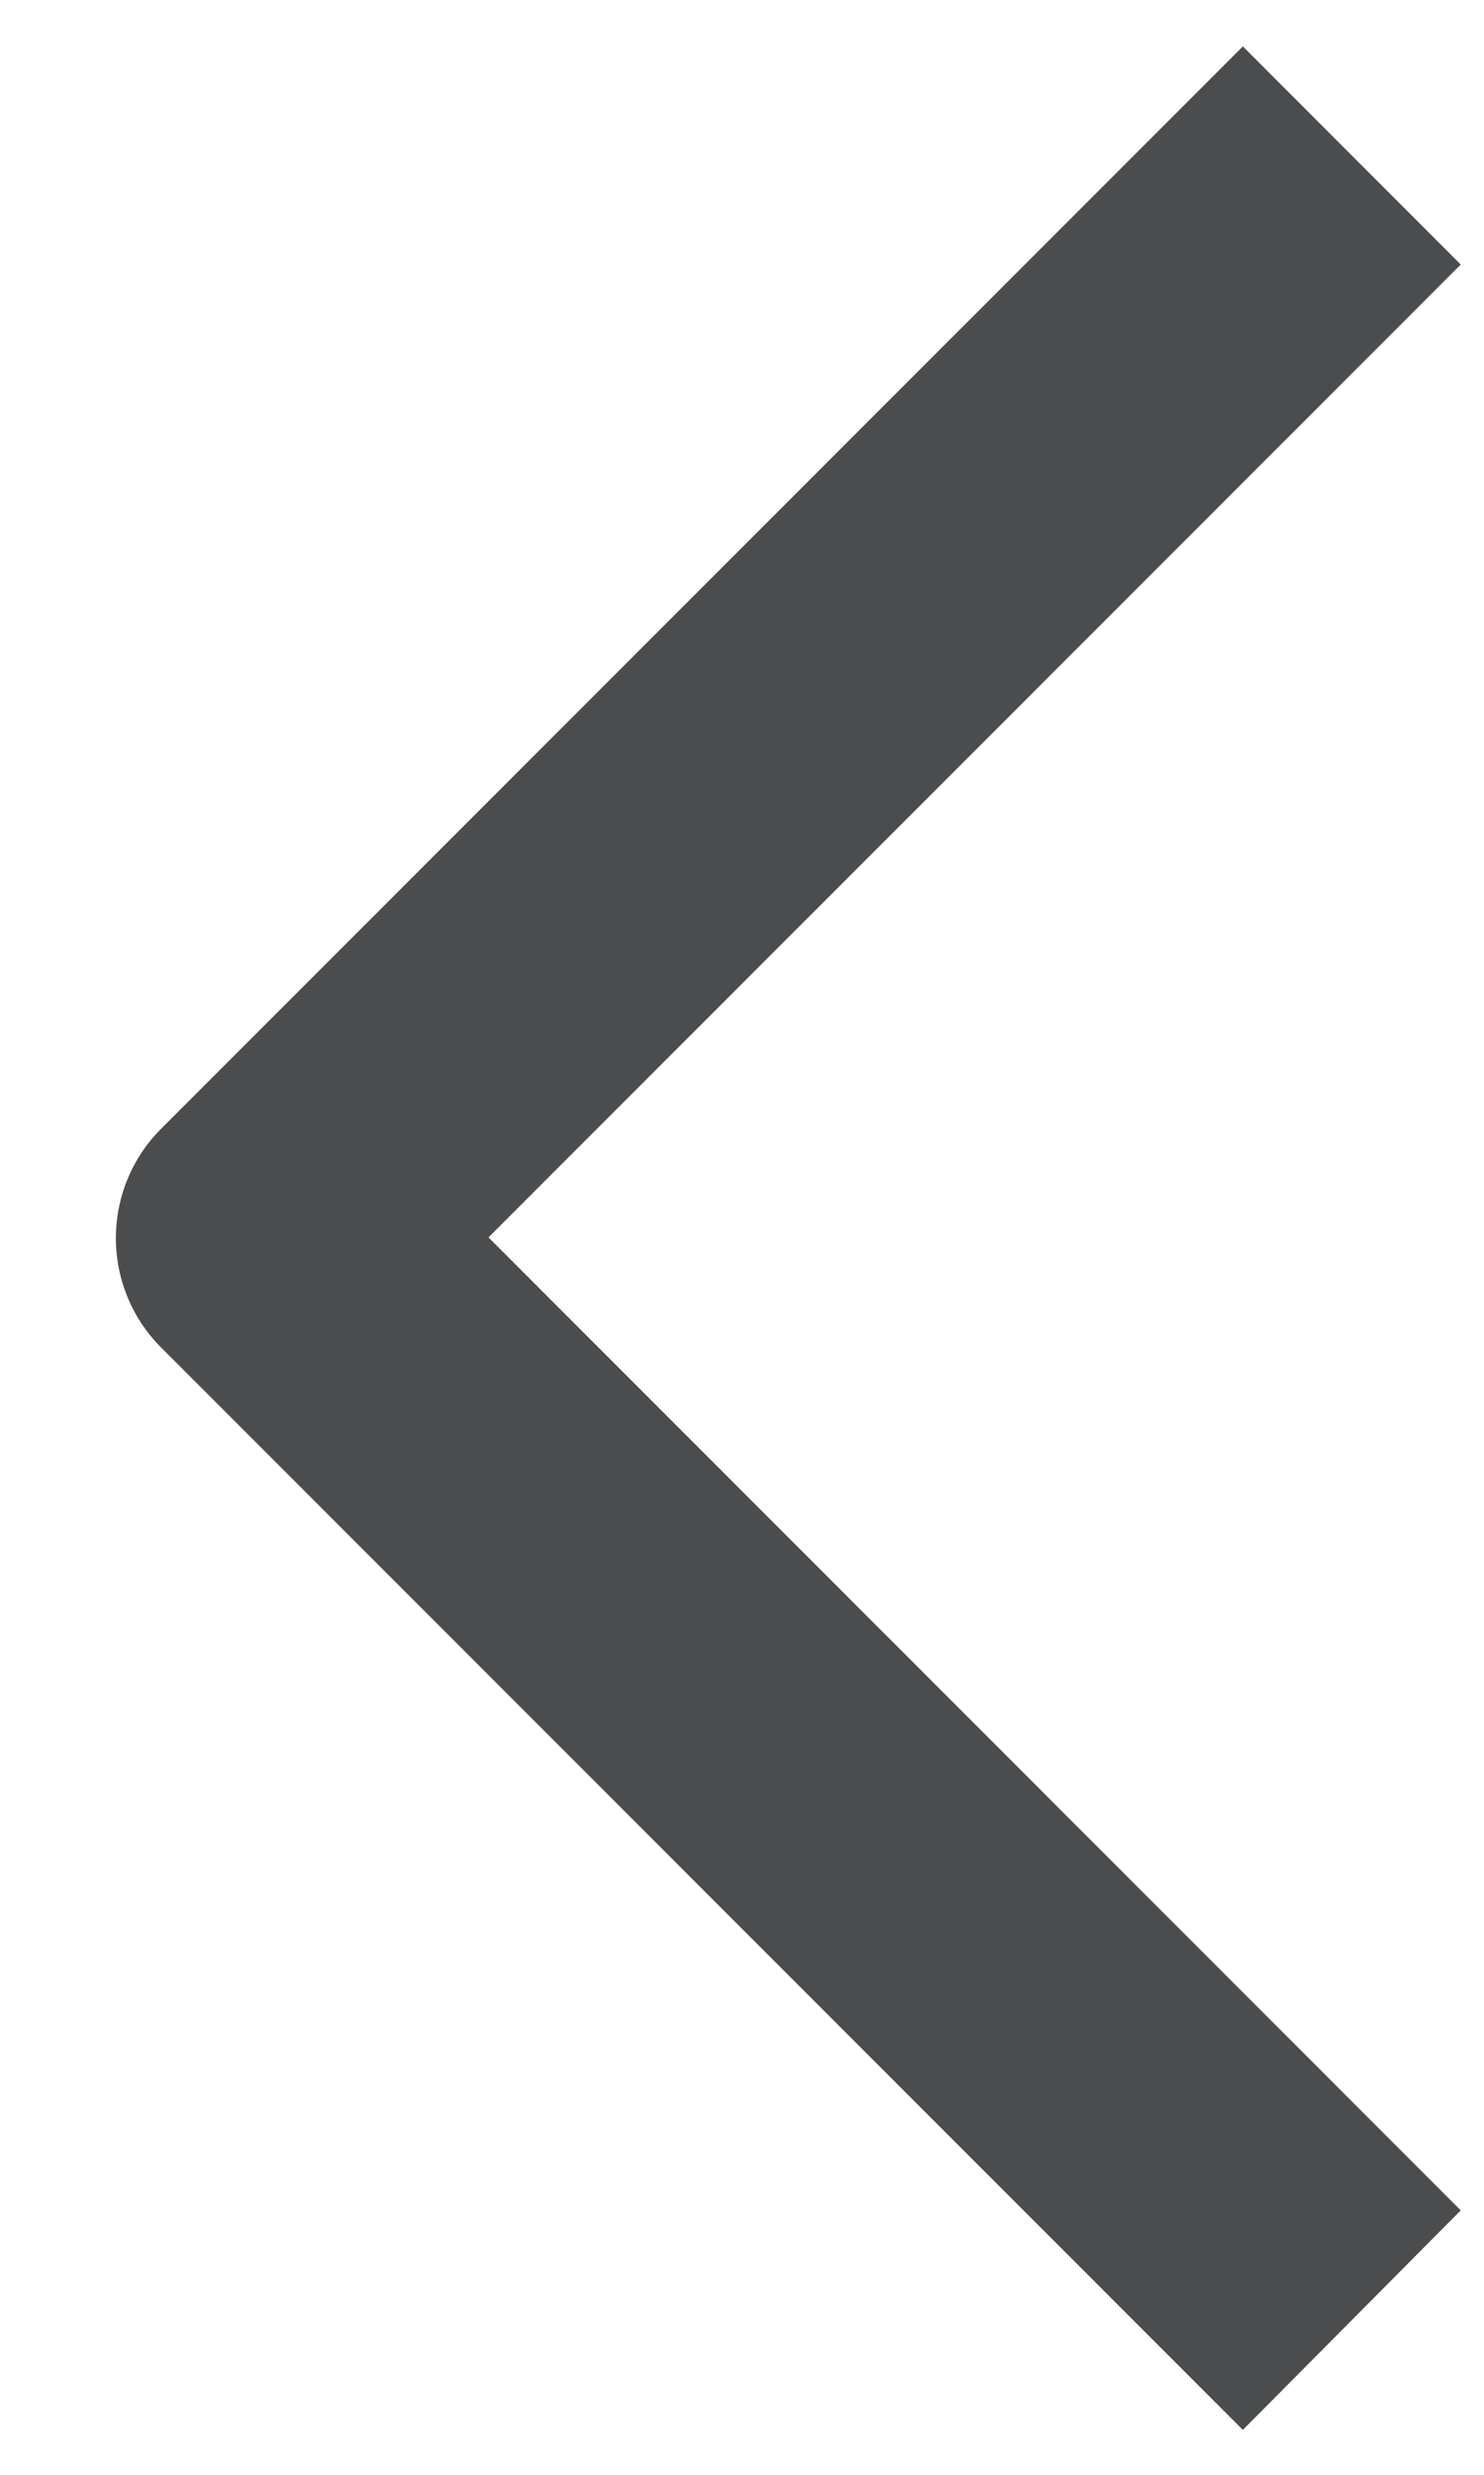 <svg width="12" height="20" viewBox="0 0 12 20" fill="none" xmlns="http://www.w3.org/2000/svg">
<path fill-rule="evenodd" clip-rule="evenodd" d="M10.05 19.637L1.3 10.887C1.067 10.653 0.937 10.336 0.937 10.006C0.937 9.676 1.067 9.359 1.3 9.125L10.05 0.375L11.812 2.138L3.95 10L11.812 17.863L10.05 19.637Z" fill="#4B4C4D"/>
</svg>
